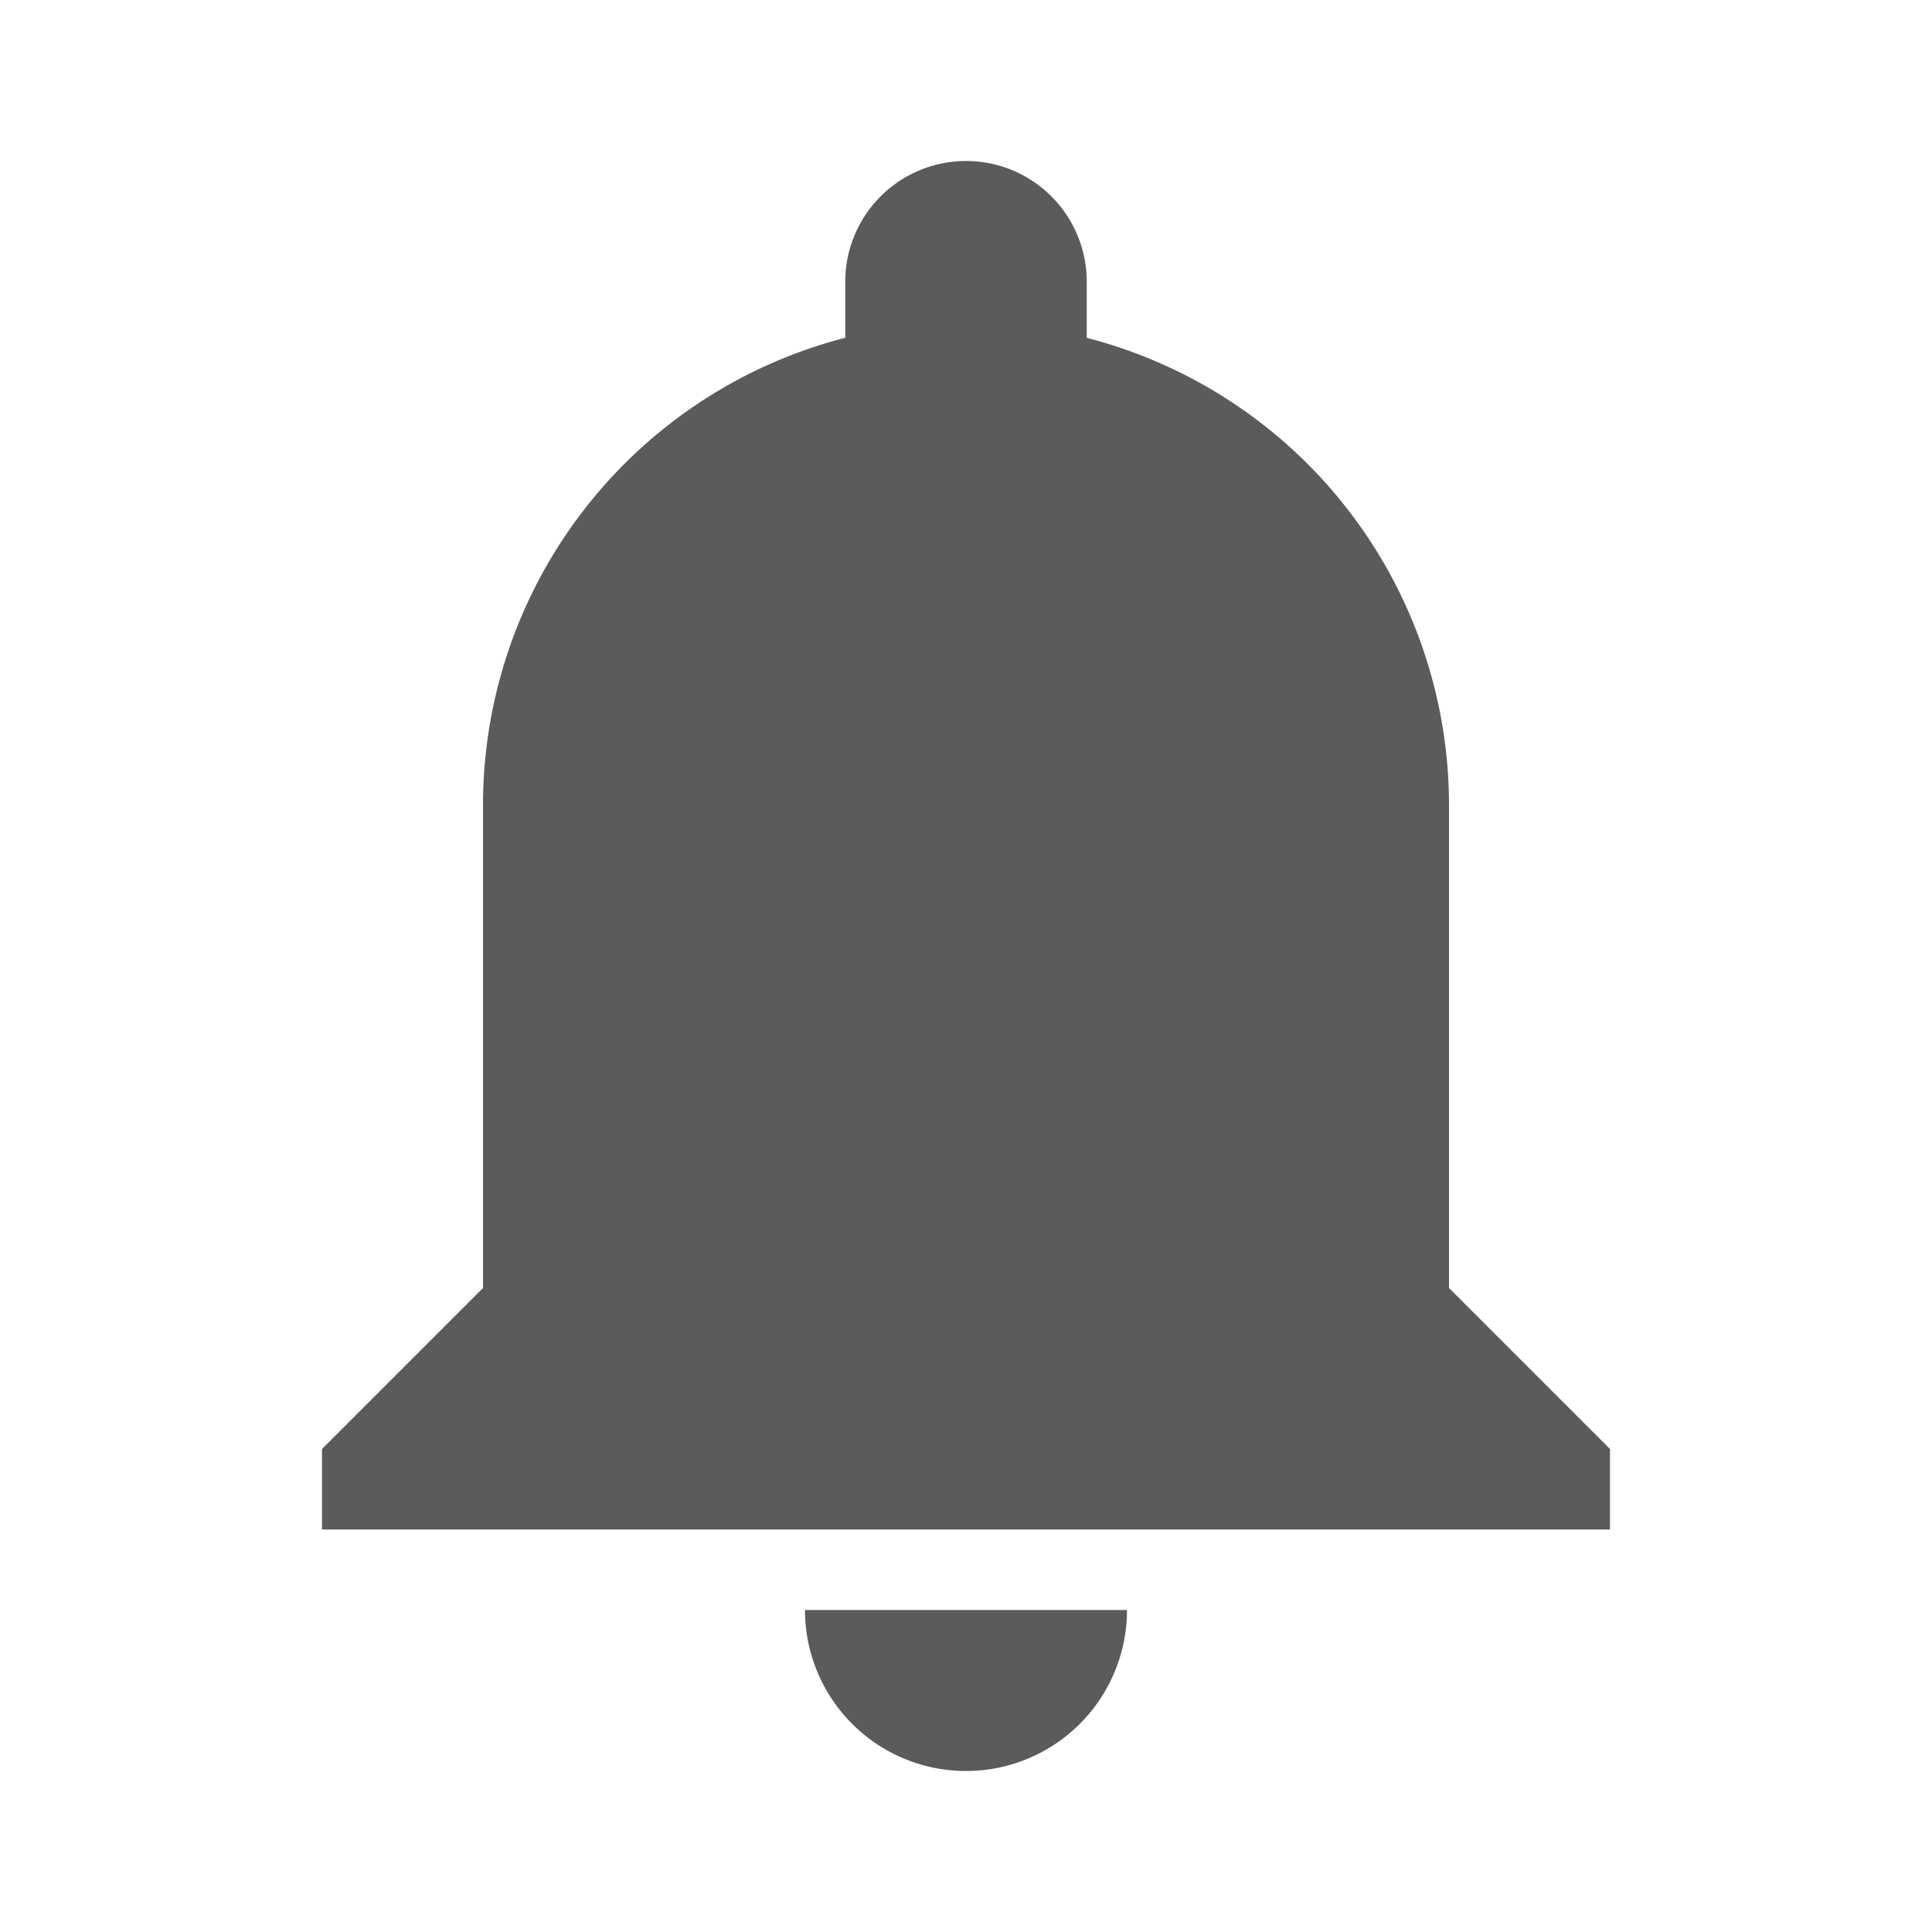 <svg xmlns="http://www.w3.org/2000/svg" viewBox="0 0 24 24" fill="#5B5B5B"><path d="M18 16v-6a5.996 5.996 0 00-4.5-5.803V3.5a1.5 1.5 0 00-3 0v.696A5.997 5.997 0 006 10v6l-2 2v1h16v-1l-2-2zm-8 4a2 2 0 004 0h-4z"/></svg>